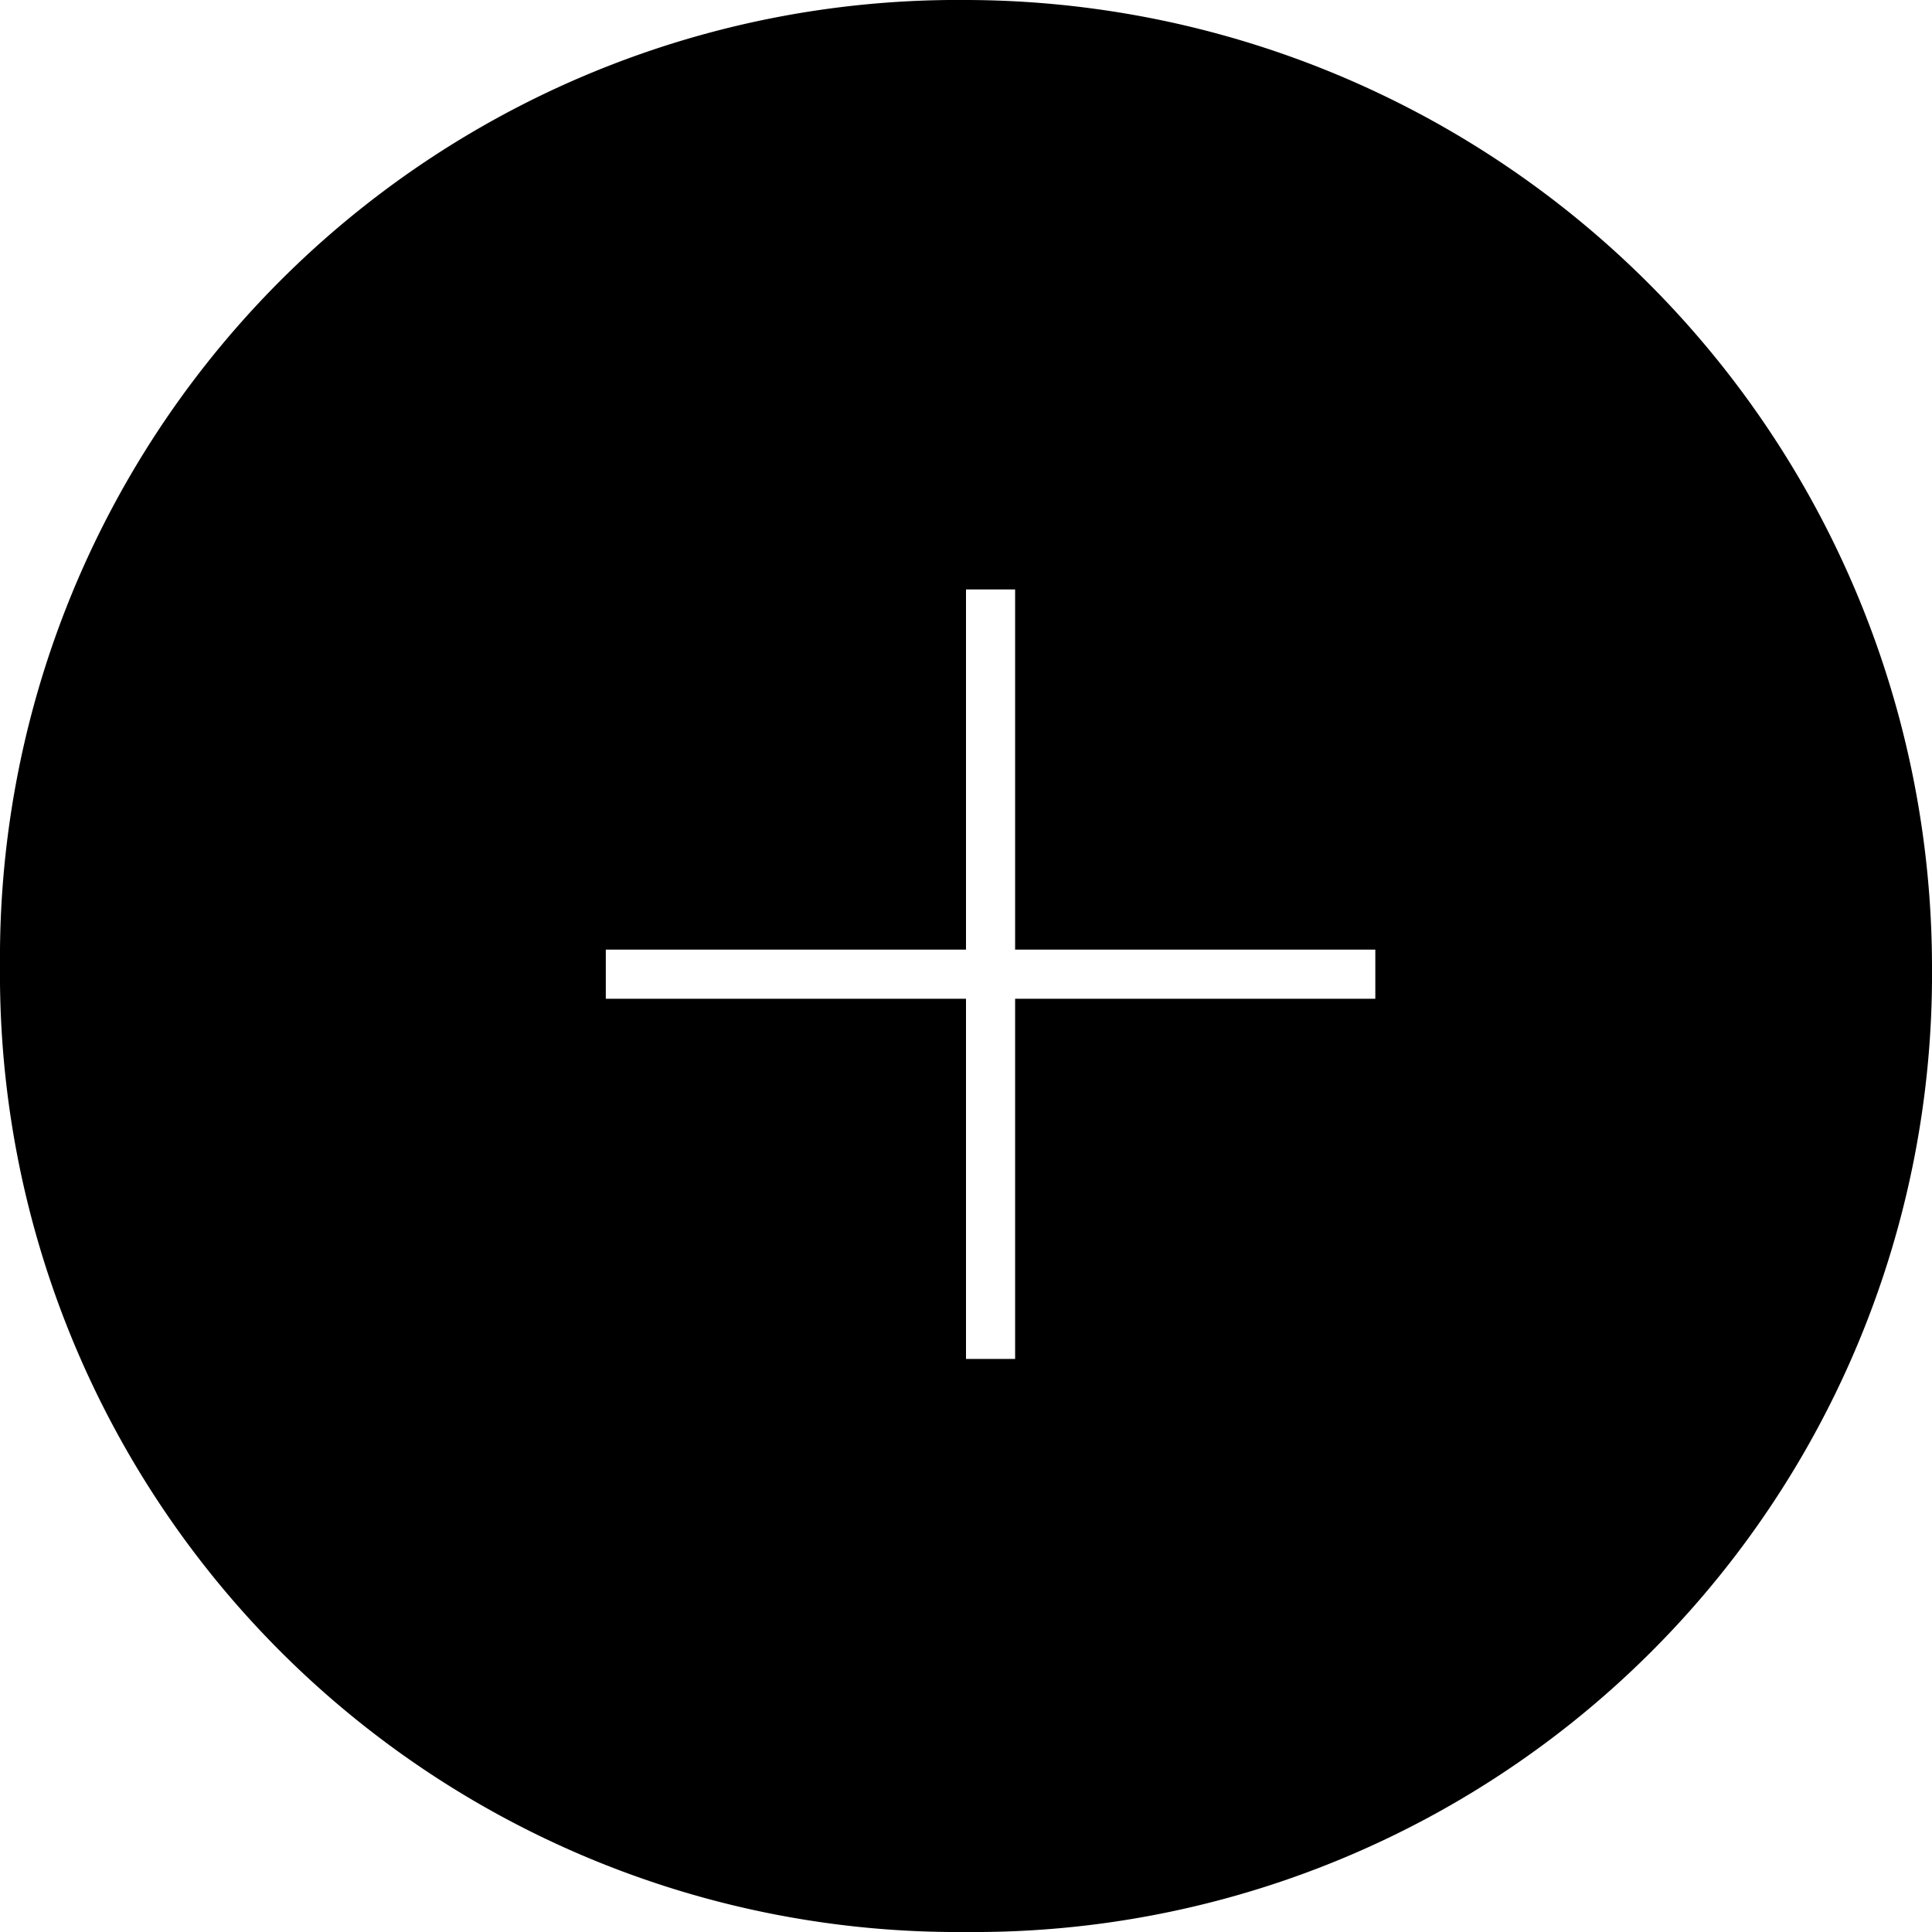 <svg xmlns="http://www.w3.org/2000/svg" viewBox="0 0 11.8 11.8">
  <path d="M5.9,0A5.85,5.85,0,0,0,0,5.9a5.85,5.85,0,0,0,5.9,5.9,5.85,5.85,0,0,0,5.9-5.9A5.91,5.91,0,0,0,5.9,0ZM8.4,6.1H6.2V8.3H5.9V6.1H3.7V5.8H5.9V3.6h.3V5.8H8.4Z"/>
</svg>
